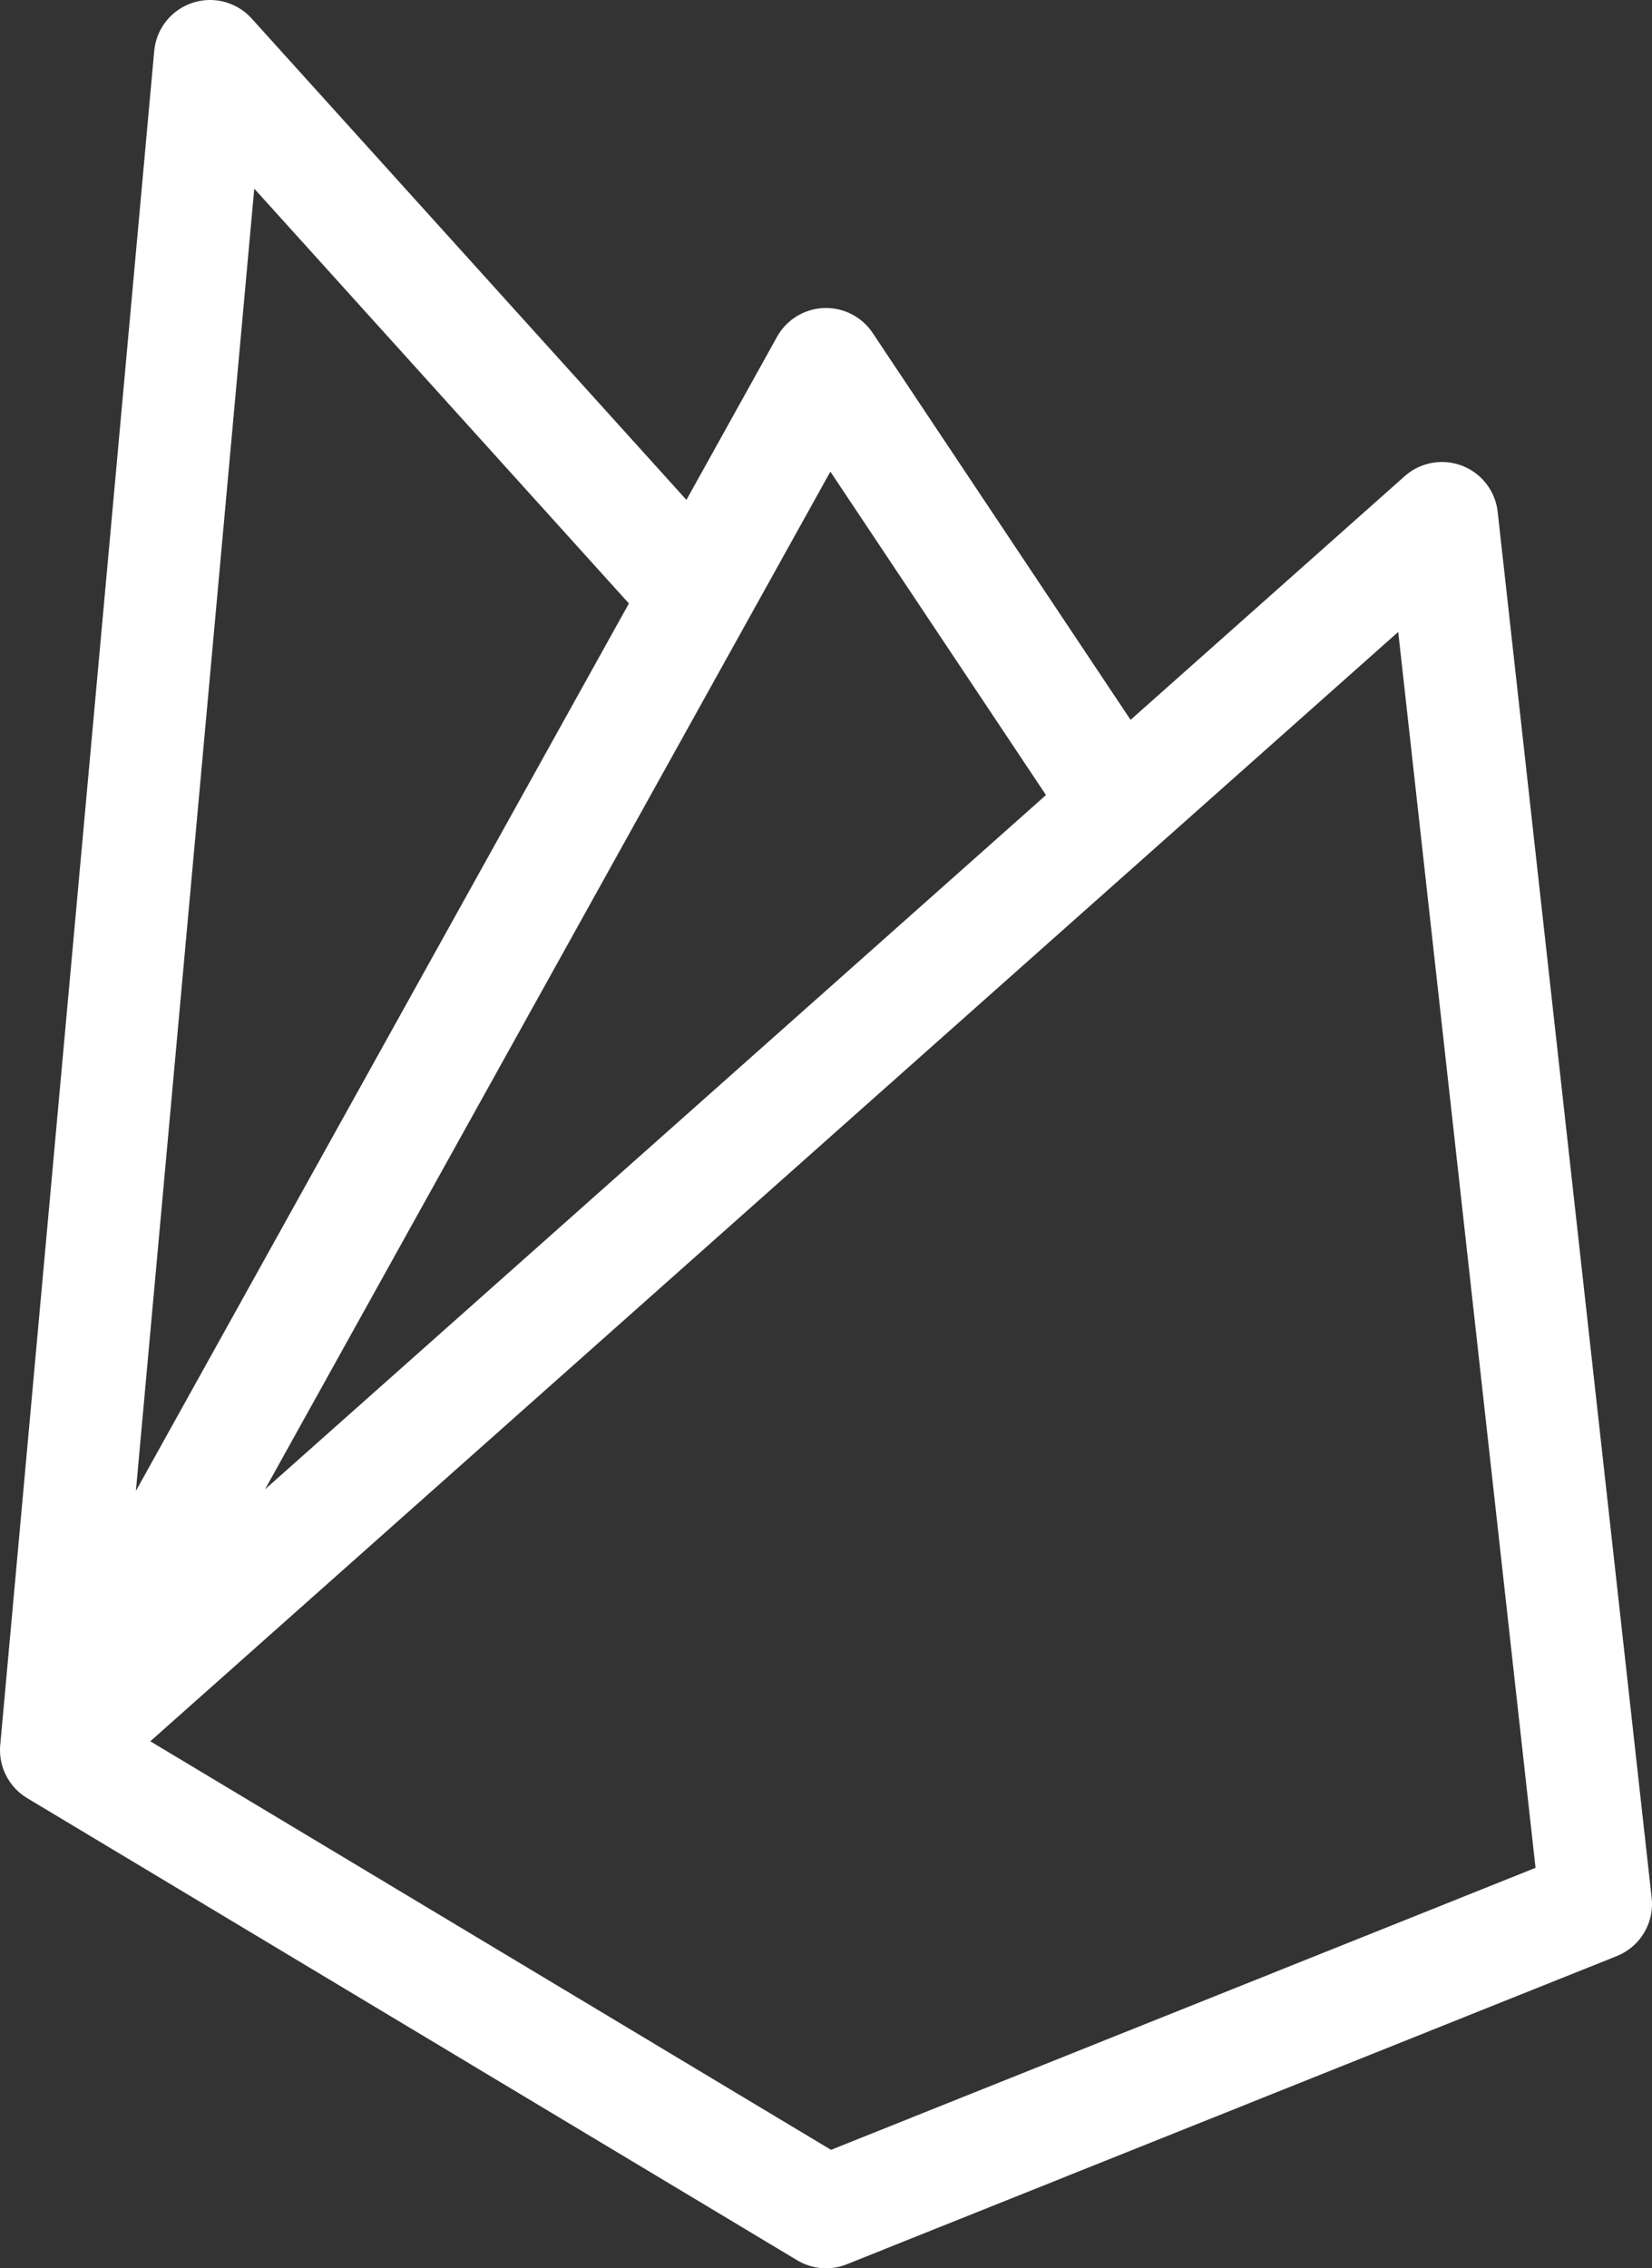 <svg xmlns="http://www.w3.org/2000/svg" width="44.211" height="60.696" viewBox="0 0 44.211 60.696">
  <rect x="0" y="0" width="44.211" height="60.696" fill="#333333" stroke="none"/>
  <path id="firebase" d="M2.5,45.833,39.59,12.863l4.121,37.09L23.106,58.2Zm0,0L23.106,8.742l8.242,12.363M2.5,45.833,6.621.5,18.985,14.189V12.863" transform="translate(-1 1)" fill="none" stroke="#fff" stroke-linejoin="round" stroke-width="3"/>
</svg>
